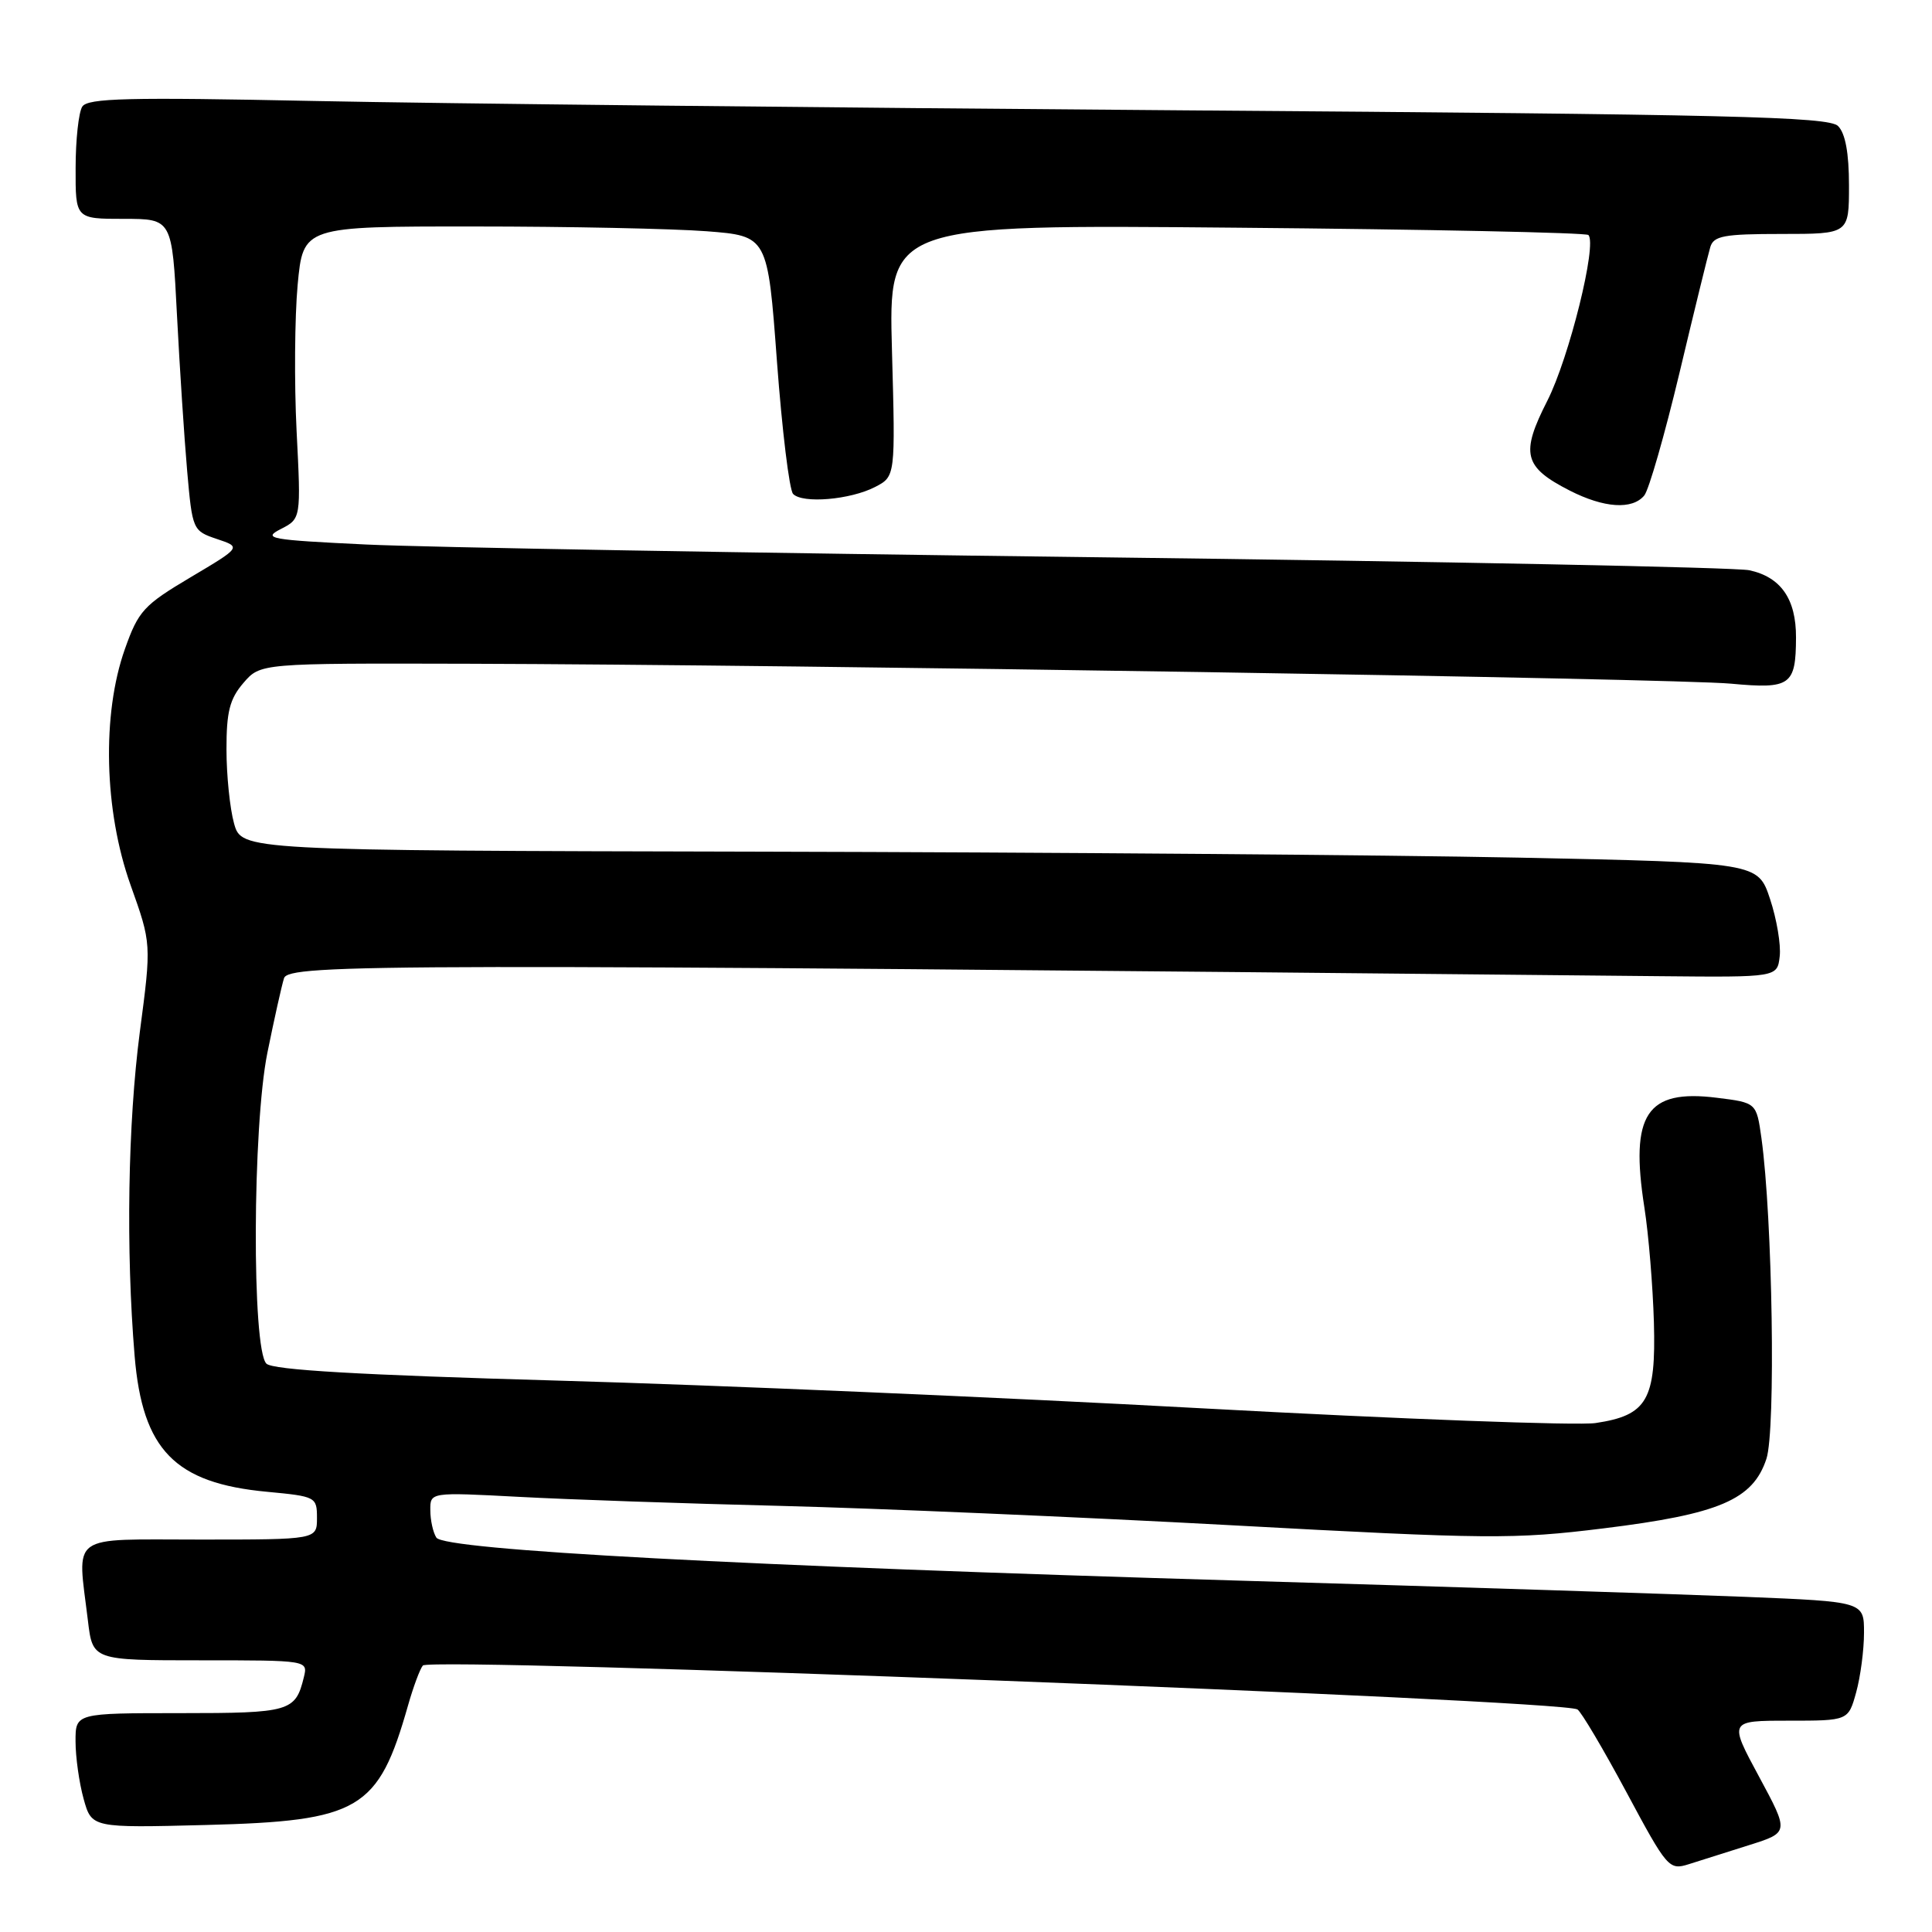 <?xml version="1.0" encoding="UTF-8" standalone="no"?>
<!DOCTYPE svg PUBLIC "-//W3C//DTD SVG 1.1//EN" "http://www.w3.org/Graphics/SVG/1.1/DTD/svg11.dtd" >
<svg xmlns="http://www.w3.org/2000/svg" xmlns:xlink="http://www.w3.org/1999/xlink" version="1.1" viewBox="0 0 256 256">
 <g >
 <path fill="currentColor"
d=" M 231.79 244.48 C 237.07 242.81 237.07 242.81 233.08 235.41 C 229.08 228.00 229.08 228.00 236.99 228.00 C 244.91 228.00 244.91 228.00 245.95 224.25 C 246.52 222.19 246.99 218.64 246.99 216.36 C 247.00 212.23 247.00 212.23 231.25 211.59 C 222.59 211.24 192.55 210.27 164.50 209.45 C 98.29 207.50 58.86 205.39 57.82 203.74 C 57.38 203.06 57.02 201.42 57.02 200.11 C 57.00 197.72 57.00 197.72 68.75 198.34 C 75.21 198.69 90.85 199.23 103.50 199.54 C 116.15 199.86 142.98 201.01 163.12 202.10 C 197.25 203.96 200.61 203.98 212.45 202.52 C 227.81 200.63 232.27 198.73 234.06 193.30 C 235.31 189.52 234.87 161.41 233.40 150.81 C 232.74 146.11 232.74 146.11 227.49 145.46 C 218.17 144.29 215.96 147.64 217.89 160.00 C 218.45 163.57 219.01 170.42 219.15 175.20 C 219.44 185.50 218.26 187.54 211.43 188.56 C 209.05 188.92 185.59 188.04 159.30 186.61 C 133.01 185.17 94.62 183.52 74.00 182.94 C 47.63 182.19 36.14 181.53 35.30 180.69 C 33.36 178.77 33.45 149.29 35.43 139.50 C 36.32 135.10 37.31 130.66 37.63 129.63 C 38.23 127.70 51.25 127.68 220.00 129.35 C 235.50 129.50 235.50 129.50 235.82 126.72 C 236.00 125.19 235.42 121.77 234.54 119.12 C 232.94 114.30 232.94 114.30 201.22 113.64 C 183.77 113.29 138.57 112.93 100.76 112.85 C 32.01 112.70 32.01 112.70 31.01 109.10 C 30.46 107.12 30.01 102.71 30.01 99.31 C 30.00 94.32 30.44 92.60 32.25 90.50 C 34.50 87.88 34.50 87.88 62.00 87.95 C 105.87 88.07 221.84 89.89 229.37 90.59 C 237.25 91.32 237.96 90.82 237.98 84.47 C 238.00 79.37 235.97 76.46 231.79 75.56 C 229.98 75.18 191.15 74.40 145.50 73.84 C 99.85 73.28 56.20 72.52 48.50 72.15 C 35.74 71.54 34.74 71.36 37.19 70.11 C 39.89 68.73 39.89 68.73 39.30 57.11 C 38.98 50.72 39.05 42.00 39.44 37.74 C 40.17 30.00 40.17 30.00 62.84 30.01 C 75.30 30.01 89.15 30.30 93.61 30.64 C 101.72 31.27 101.72 31.27 102.95 47.89 C 103.63 57.02 104.59 64.93 105.09 65.45 C 106.35 66.76 112.67 66.22 115.95 64.53 C 118.65 63.13 118.65 63.13 118.19 46.44 C 117.73 29.75 117.73 29.75 163.82 30.17 C 189.17 30.39 210.16 30.83 210.47 31.14 C 211.66 32.32 207.92 47.41 205.03 53.10 C 201.45 60.13 201.89 61.88 207.99 65.00 C 212.54 67.32 216.28 67.57 217.87 65.66 C 218.48 64.93 220.58 57.61 222.54 49.41 C 224.49 41.21 226.33 33.71 226.62 32.75 C 227.06 31.25 228.42 31.00 236.07 31.00 C 245.00 31.00 245.00 31.00 245.00 24.57 C 245.00 20.29 244.52 17.66 243.55 16.70 C 242.32 15.46 229.33 15.15 156.80 14.62 C 109.89 14.27 58.06 13.72 41.63 13.38 C 16.94 12.87 11.62 13.00 10.90 14.13 C 10.42 14.88 10.02 18.54 10.02 22.25 C 10.00 29.00 10.00 29.00 16.40 29.00 C 22.80 29.00 22.80 29.00 23.45 41.75 C 23.81 48.76 24.42 58.06 24.80 62.41 C 25.49 70.22 25.54 70.34 28.74 71.42 C 31.98 72.50 31.98 72.50 25.24 76.50 C 19.05 80.18 18.34 80.94 16.55 86.00 C 13.48 94.64 13.79 107.43 17.30 117.27 C 20.07 125.03 20.07 125.03 18.53 136.72 C 16.94 148.88 16.67 165.62 17.84 179.69 C 18.88 192.13 23.17 196.53 35.39 197.67 C 41.85 198.28 42.00 198.35 42.00 201.14 C 42.00 204.00 42.00 204.00 26.50 204.00 C 8.92 204.00 10.24 203.05 11.65 214.75 C 12.28 220.00 12.28 220.00 26.55 220.00 C 40.81 220.00 40.81 220.00 40.26 222.25 C 39.15 226.79 38.44 227.00 23.88 227.00 C 10.00 227.00 10.00 227.00 10.01 230.75 C 10.01 232.81 10.49 236.23 11.08 238.36 C 12.15 242.21 12.15 242.21 27.33 241.82 C 47.68 241.29 50.12 239.84 54.06 226.00 C 54.76 223.53 55.65 221.14 56.03 220.69 C 57.03 219.52 206.93 225.22 209.02 226.51 C 209.52 226.82 212.44 231.75 215.51 237.47 C 220.93 247.58 221.16 247.84 223.79 247.01 C 225.28 246.54 228.88 245.40 231.79 244.48 Z "/>
</g>
</svg>